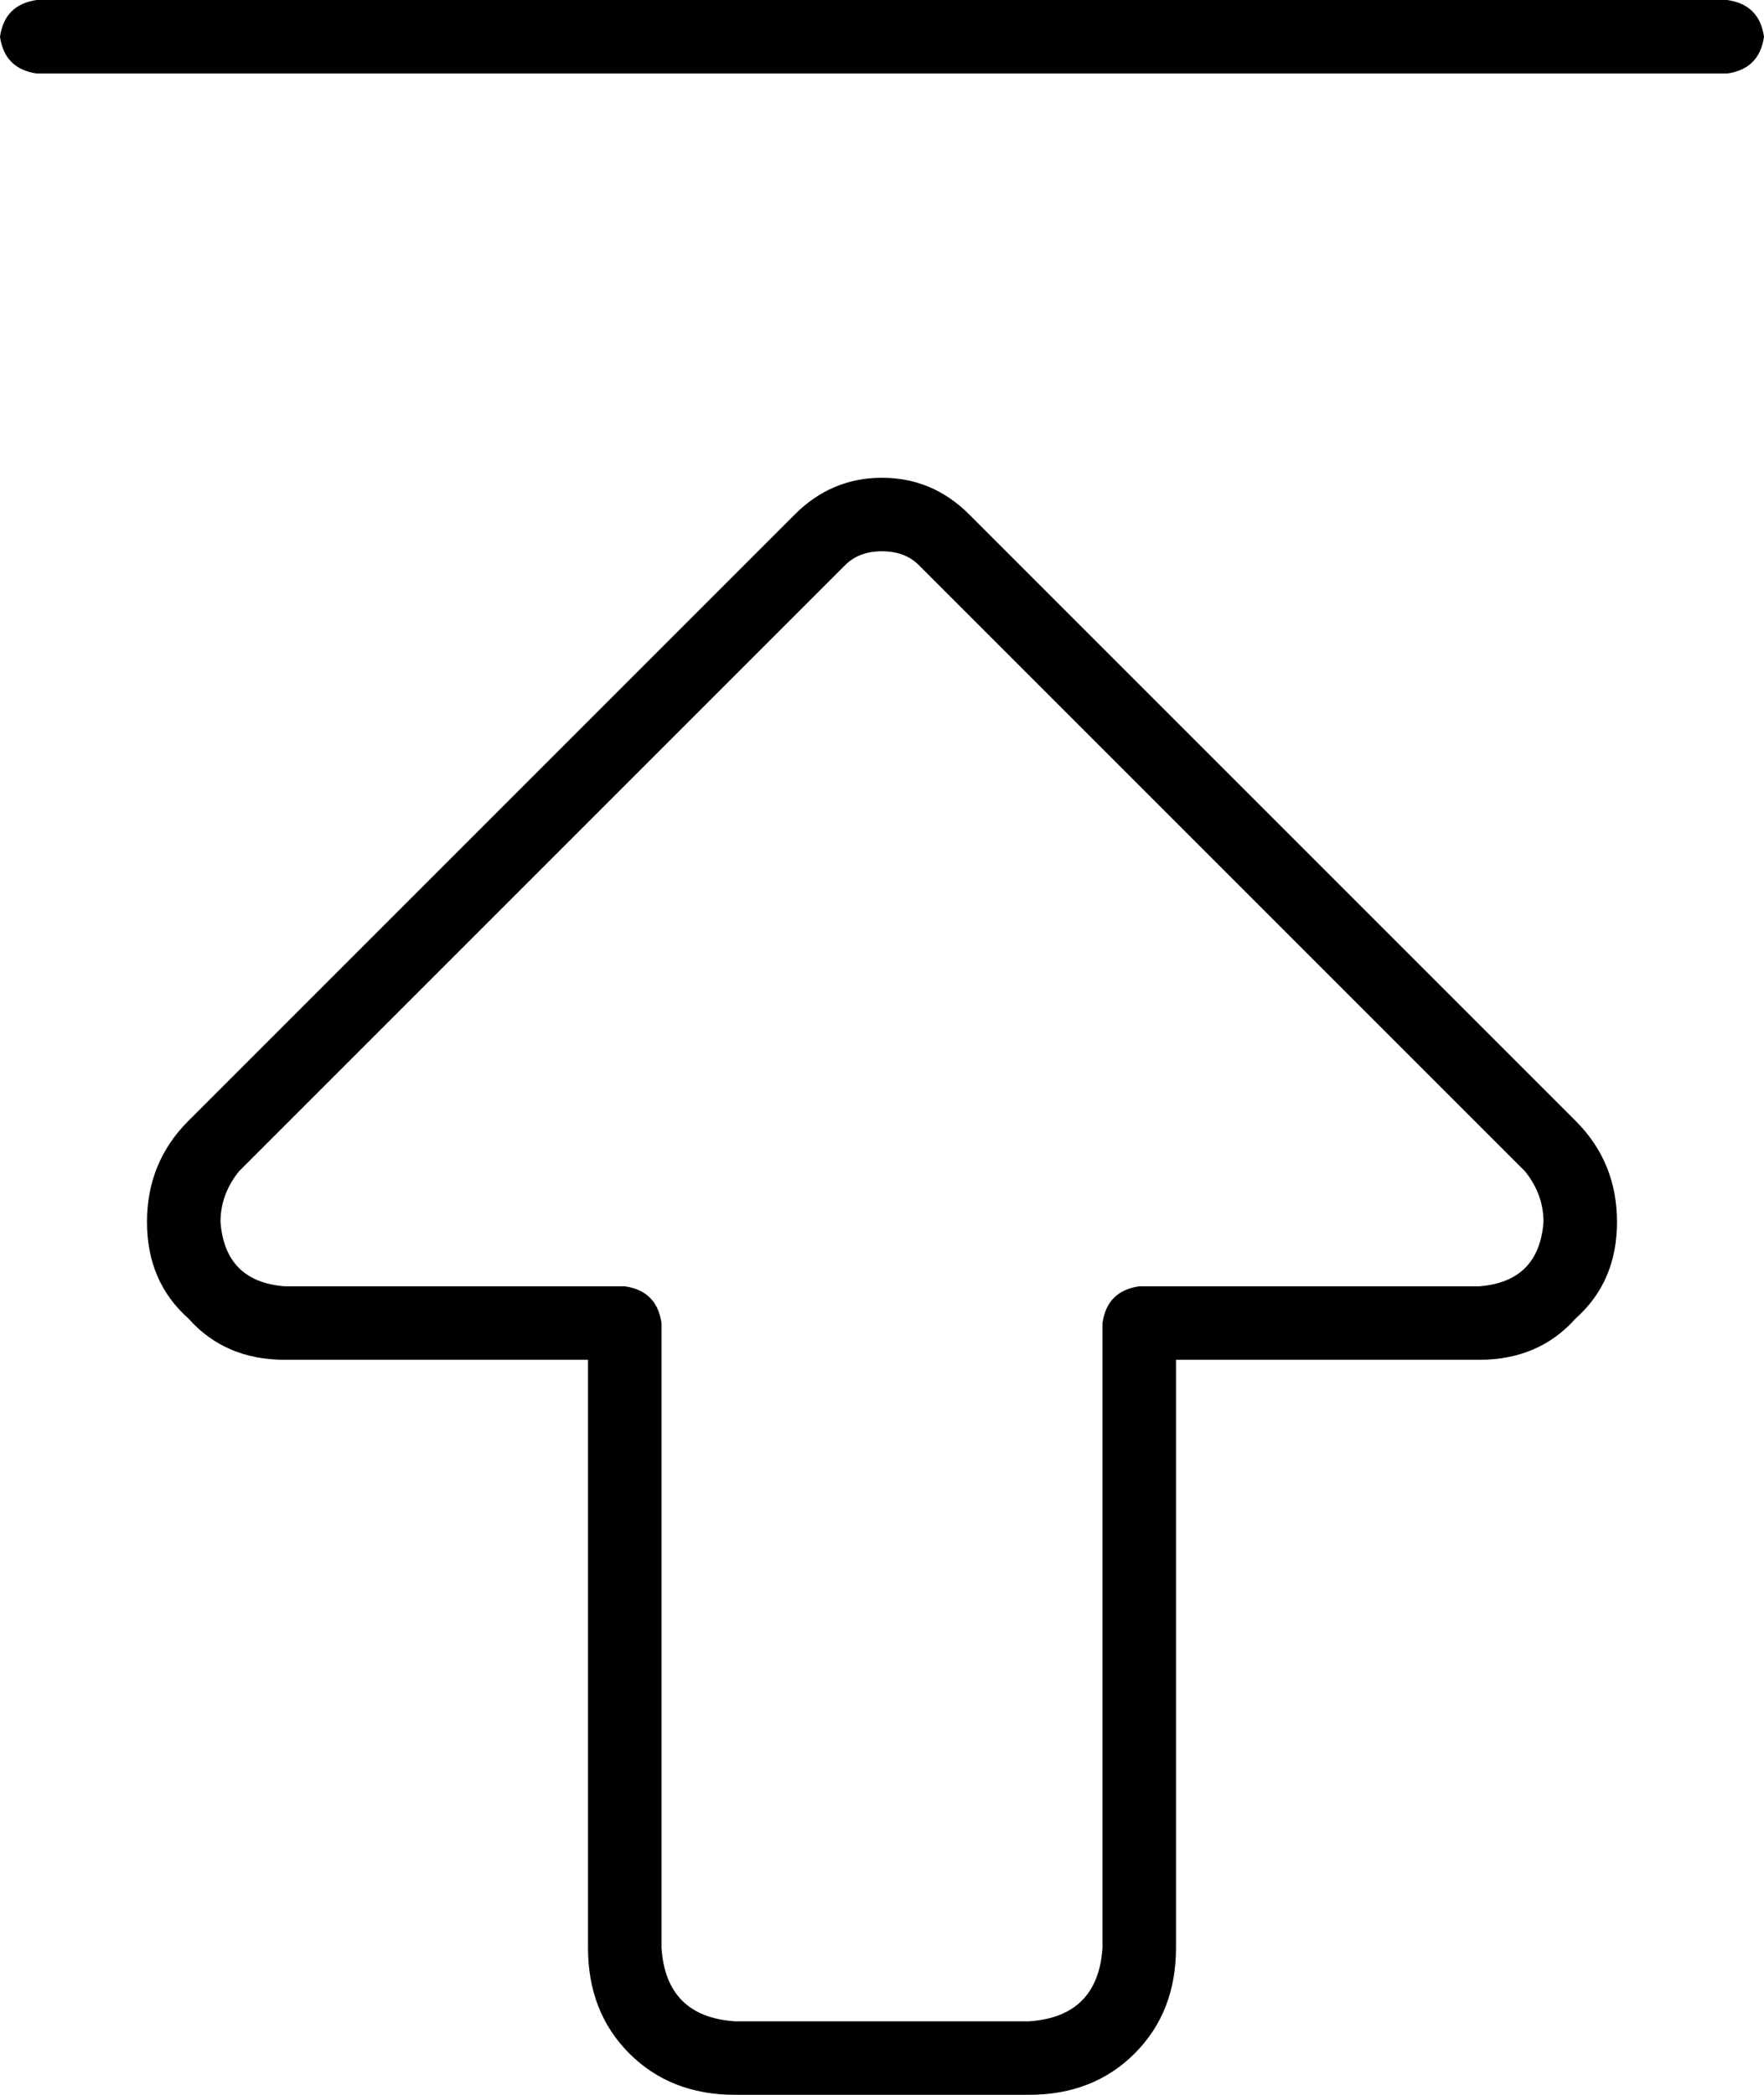 <svg viewBox="0 0 384 456">
  <path
    d="M 8 16 L 376 16 Q 383 15 384 8 Q 383 1 376 0 L 8 0 Q 1 1 0 8 Q 1 15 8 16 L 8 16 Z M 184 123 Q 187 120 192 120 Q 197 120 200 123 L 332 255 Q 336 260 336 266 Q 335 279 322 280 L 248 280 Q 241 281 240 288 L 240 424 Q 239 439 224 440 L 160 440 Q 145 439 144 424 L 144 288 Q 143 281 136 280 L 62 280 Q 49 279 48 266 Q 48 260 52 255 L 184 123 L 184 123 Z M 192 104 Q 181 104 173 112 L 41 244 Q 32 253 32 266 Q 32 279 41 287 Q 49 296 62 296 L 128 296 L 128 424 Q 128 438 137 447 Q 146 456 160 456 L 224 456 Q 238 456 247 447 Q 256 438 256 424 L 256 296 L 322 296 Q 335 296 343 287 Q 352 279 352 266 Q 352 253 343 244 L 211 112 Q 203 104 192 104 L 192 104 Z"
  />
</svg>